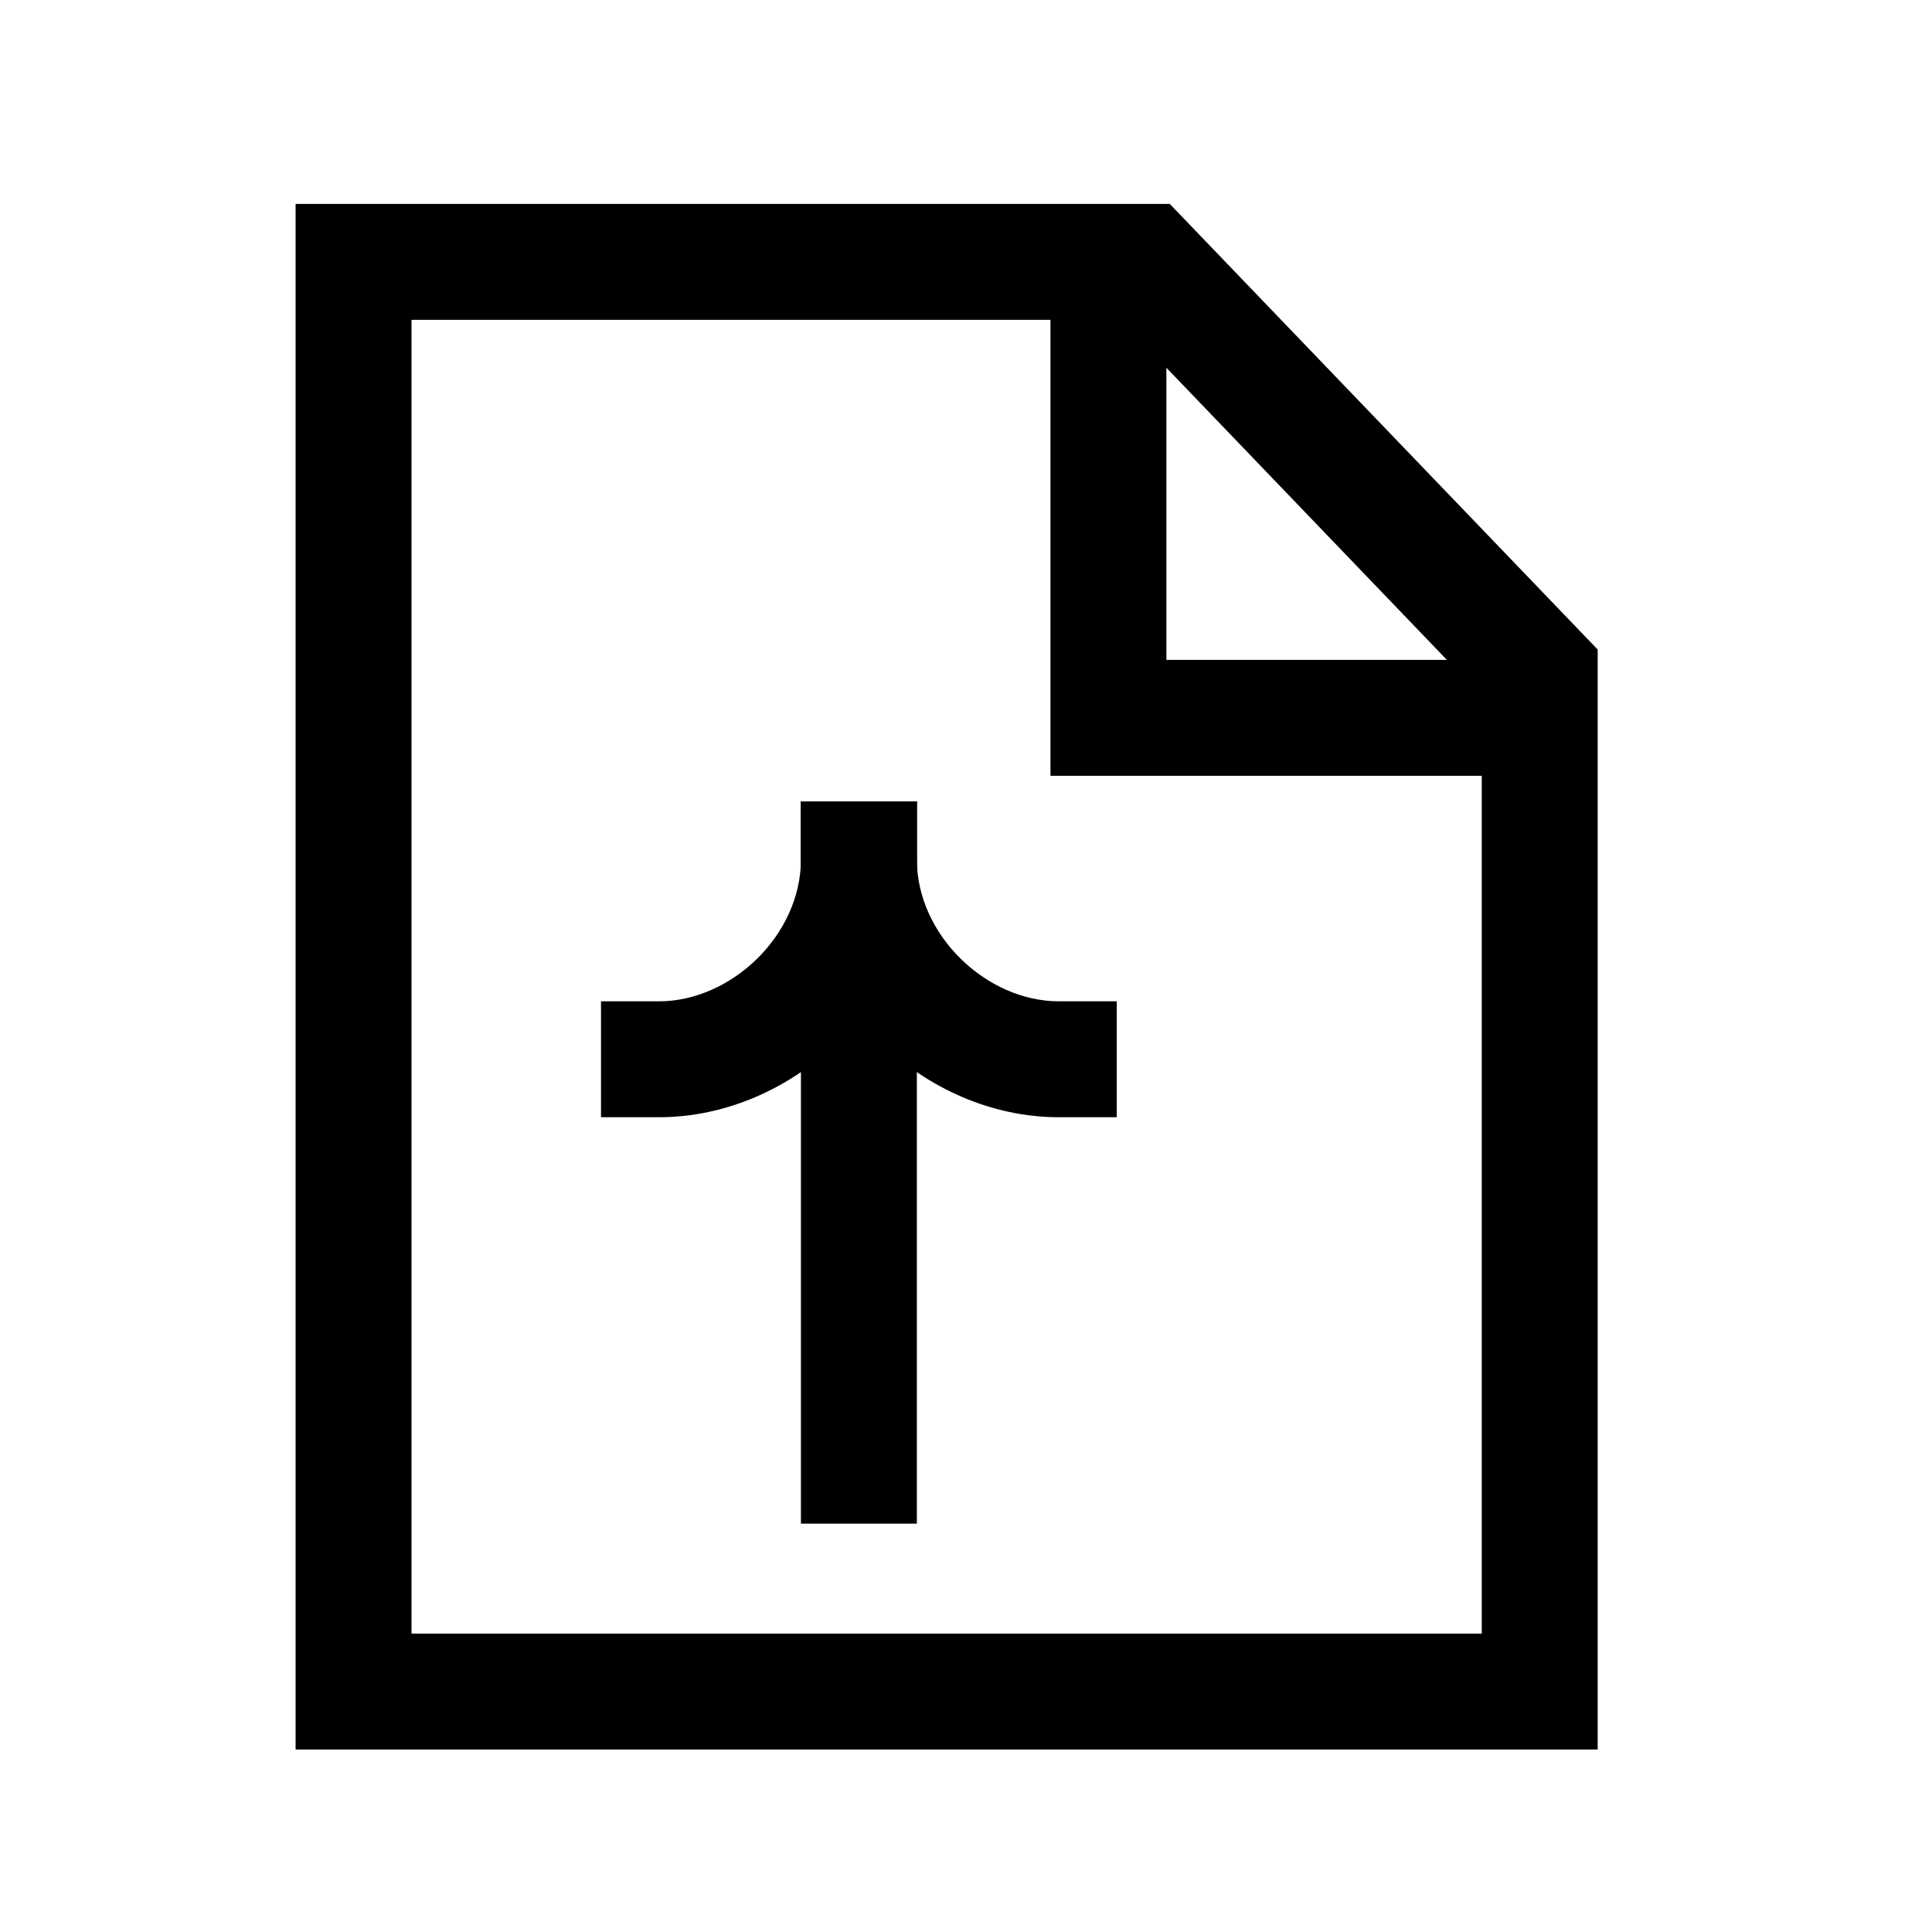 <svg width="25" height="25" viewBox="0 0 25 25" fill="none" xmlns="http://www.w3.org/2000/svg">
<path fill-rule="evenodd" clip-rule="evenodd" d="M3.825 2.639H15.137L20.674 8.405V22.639H3.825V2.639ZM5.325 4.139V21.139H19.174V9.009L14.498 4.139H5.325Z" fill="black"/>
<path fill-rule="evenodd" clip-rule="evenodd" d="M15.093 3.193V8.539H20.2V10.039H13.593V3.193H15.093Z" fill="black"/>
<path fill-rule="evenodd" clip-rule="evenodd" d="M10.364 10.37L10.364 19.716L11.864 19.716L11.864 10.37L10.364 10.37Z" fill="black"/>
<path fill-rule="evenodd" clip-rule="evenodd" d="M11.864 11.12C11.864 12.966 10.255 14.457 8.527 14.457L7.777 14.457L7.777 12.957L8.527 12.957C9.459 12.957 10.364 12.105 10.364 11.12L10.364 10.37L11.864 10.37L11.864 11.12Z" fill="black"/>
<path fill-rule="evenodd" clip-rule="evenodd" d="M10.364 11.12C10.364 12.966 11.973 14.457 13.701 14.457L14.451 14.457L14.451 12.957L13.701 12.957C12.769 12.957 11.864 12.105 11.864 11.12L11.864 10.37L10.364 10.37L10.364 11.12Z" fill="black"/>
</svg>
